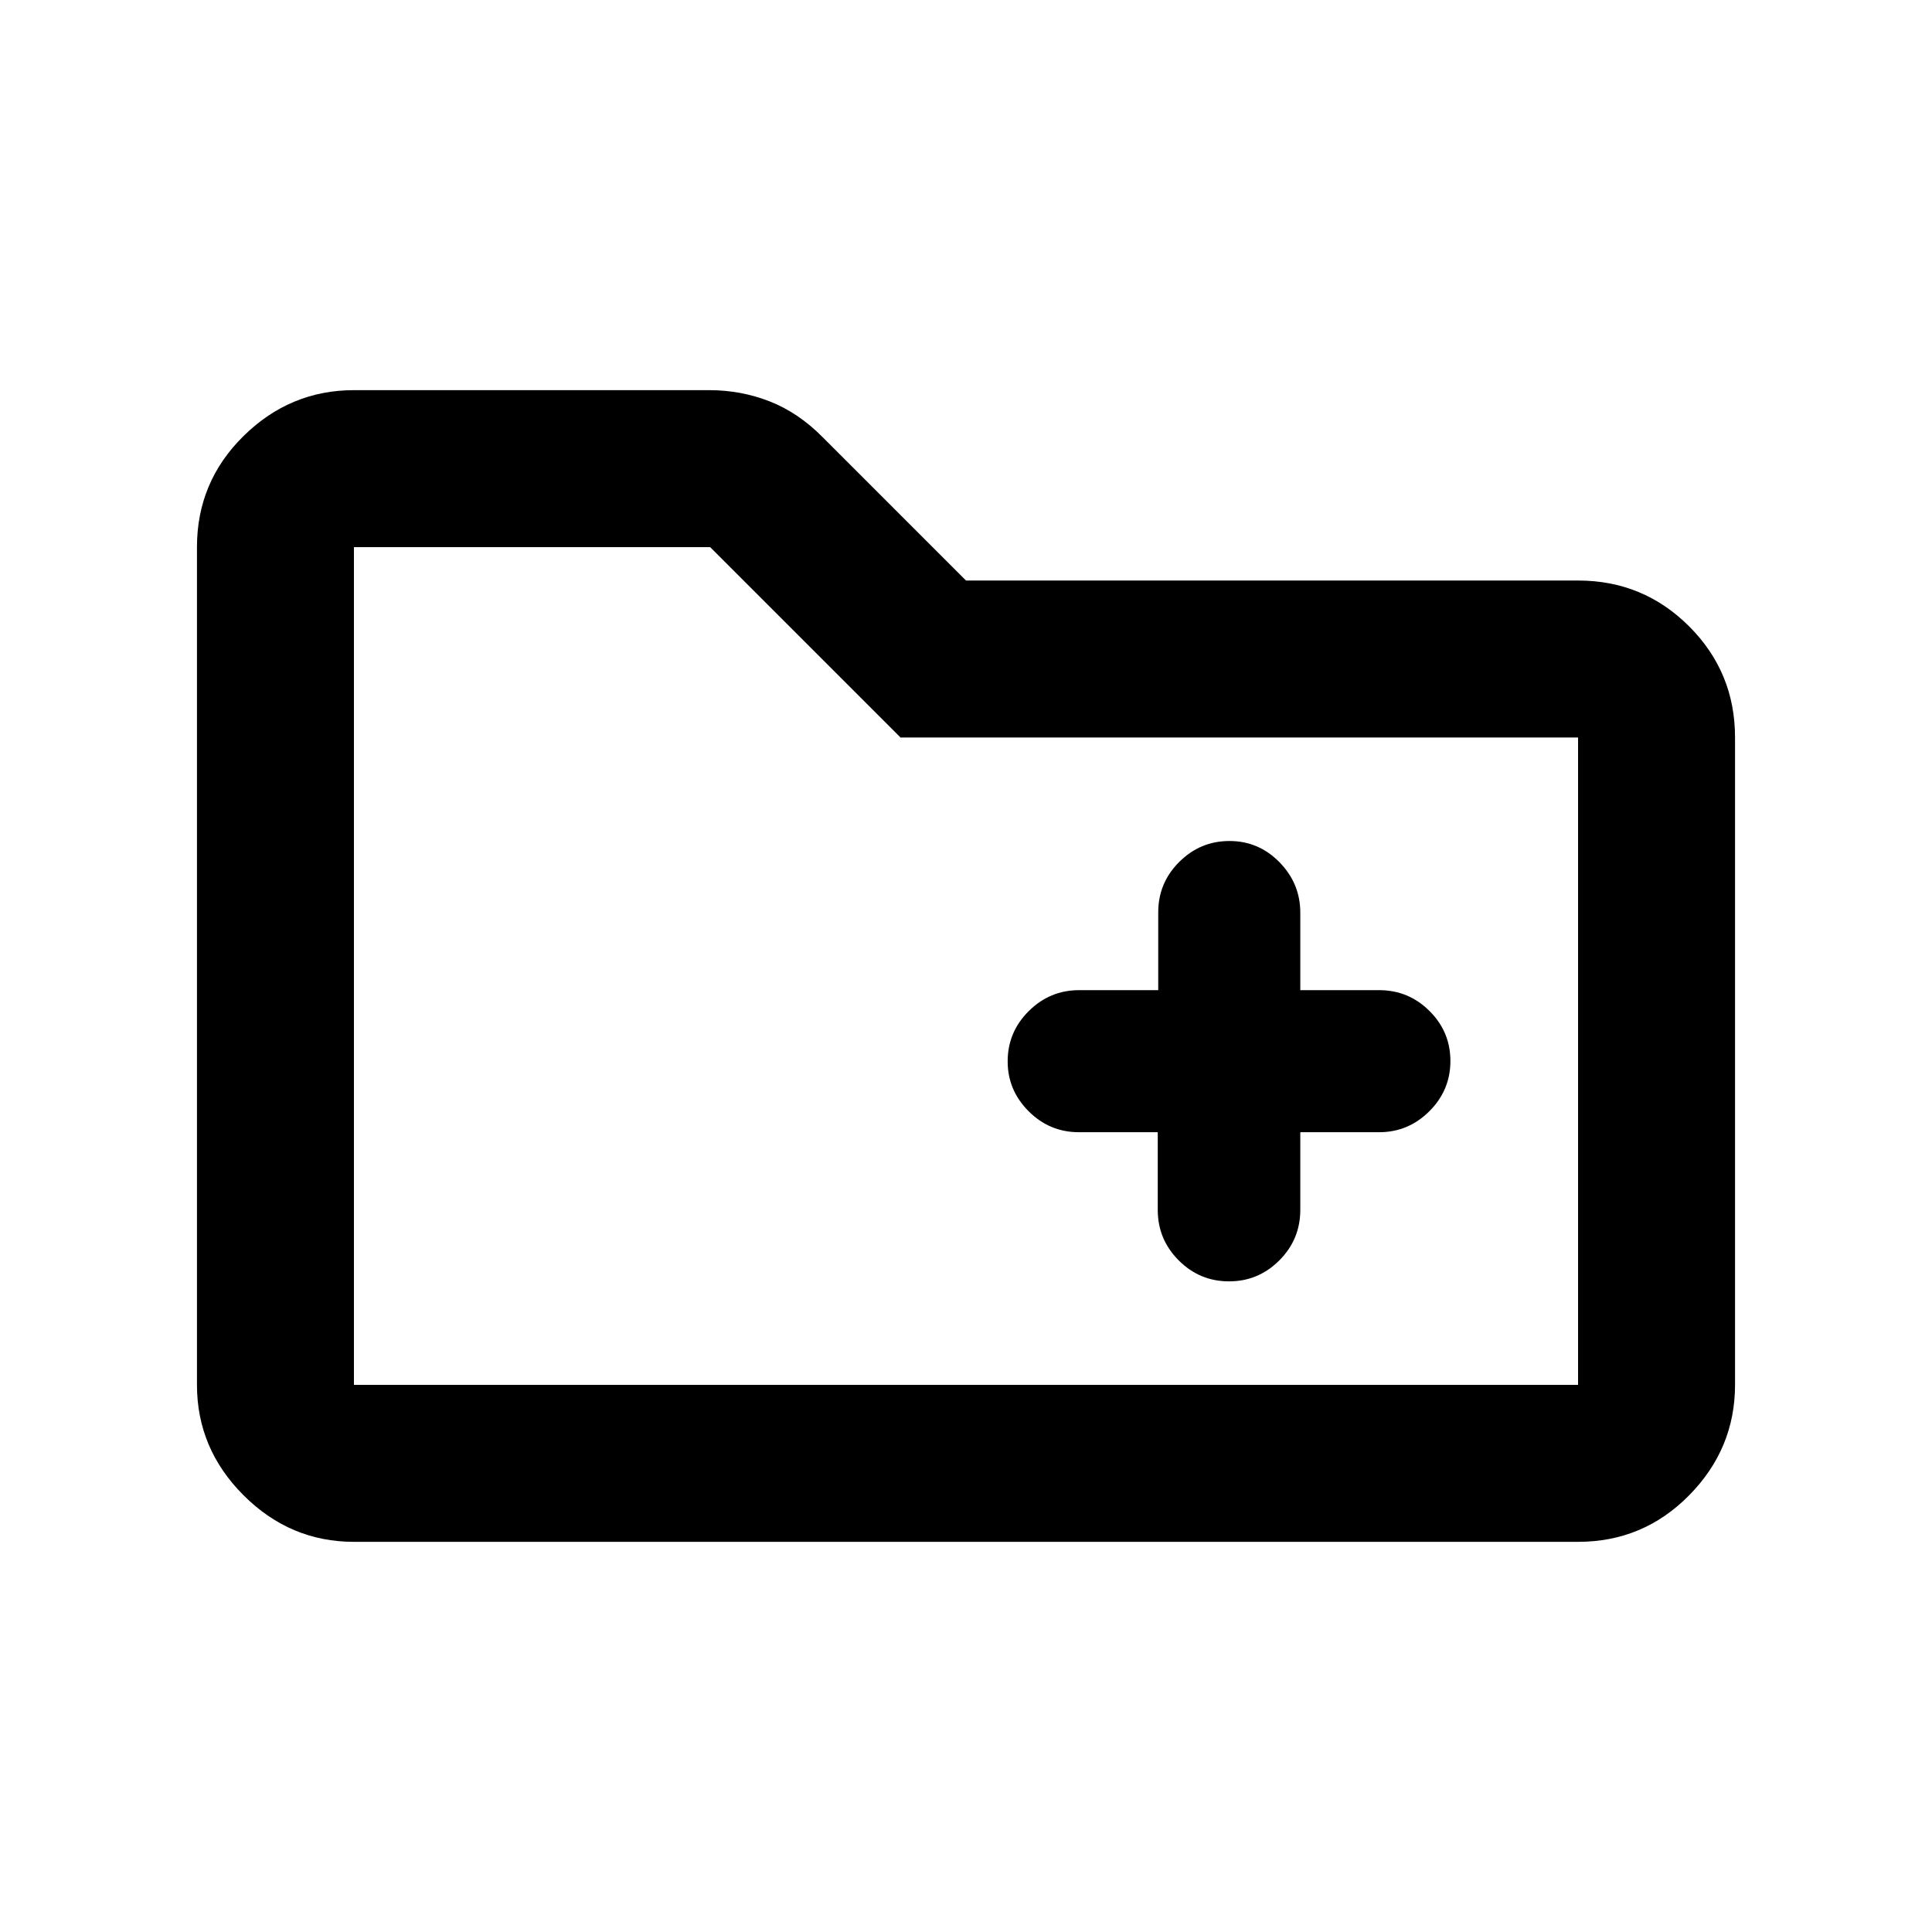 <svg xmlns="http://www.w3.org/2000/svg" height="20" viewBox="0 -960 960 960" width="20"><path d="M175.87-193.87q-31.72 0-54.86-23.14t-23.14-54.86v-416.26q0-32.42 23.14-55.21t54.86-22.79h176.64q15.7 0 29.94 5.58 14.23 5.57 26.31 17.77L480-671.54h304.13q32.42 0 55.21 22.79t22.79 55.21v321.67q0 31.72-22.79 54.86t-55.21 23.14H175.87Zm0-78h608.26v-321.67H447.46l-94.59-94.59h-177v416.26Zm0 0v-416.26 416.26Zm399.41-125.54v38.58q0 14.66 10.4 25.09 10.4 10.44 25.02 10.44 14.61 0 25.01-10.44 10.4-10.43 10.4-25.09v-38.58h39.18q14.51 0 24.96-10.43 10.45-10.43 10.45-24.96 0-14.52-10.4-24.86T685.28-468h-39.17v-38.49q0-14.52-10.34-25.07t-24.86-10.55q-14.53 0-24.96 10.4-10.43 10.4-10.43 25.01v38.7h-39.3q-14.56 0-25.04 10.4-10.48 10.4-10.48 25.01 0 14.32 10.4 24.75t25.01 10.43h39.17Z"/></svg>
